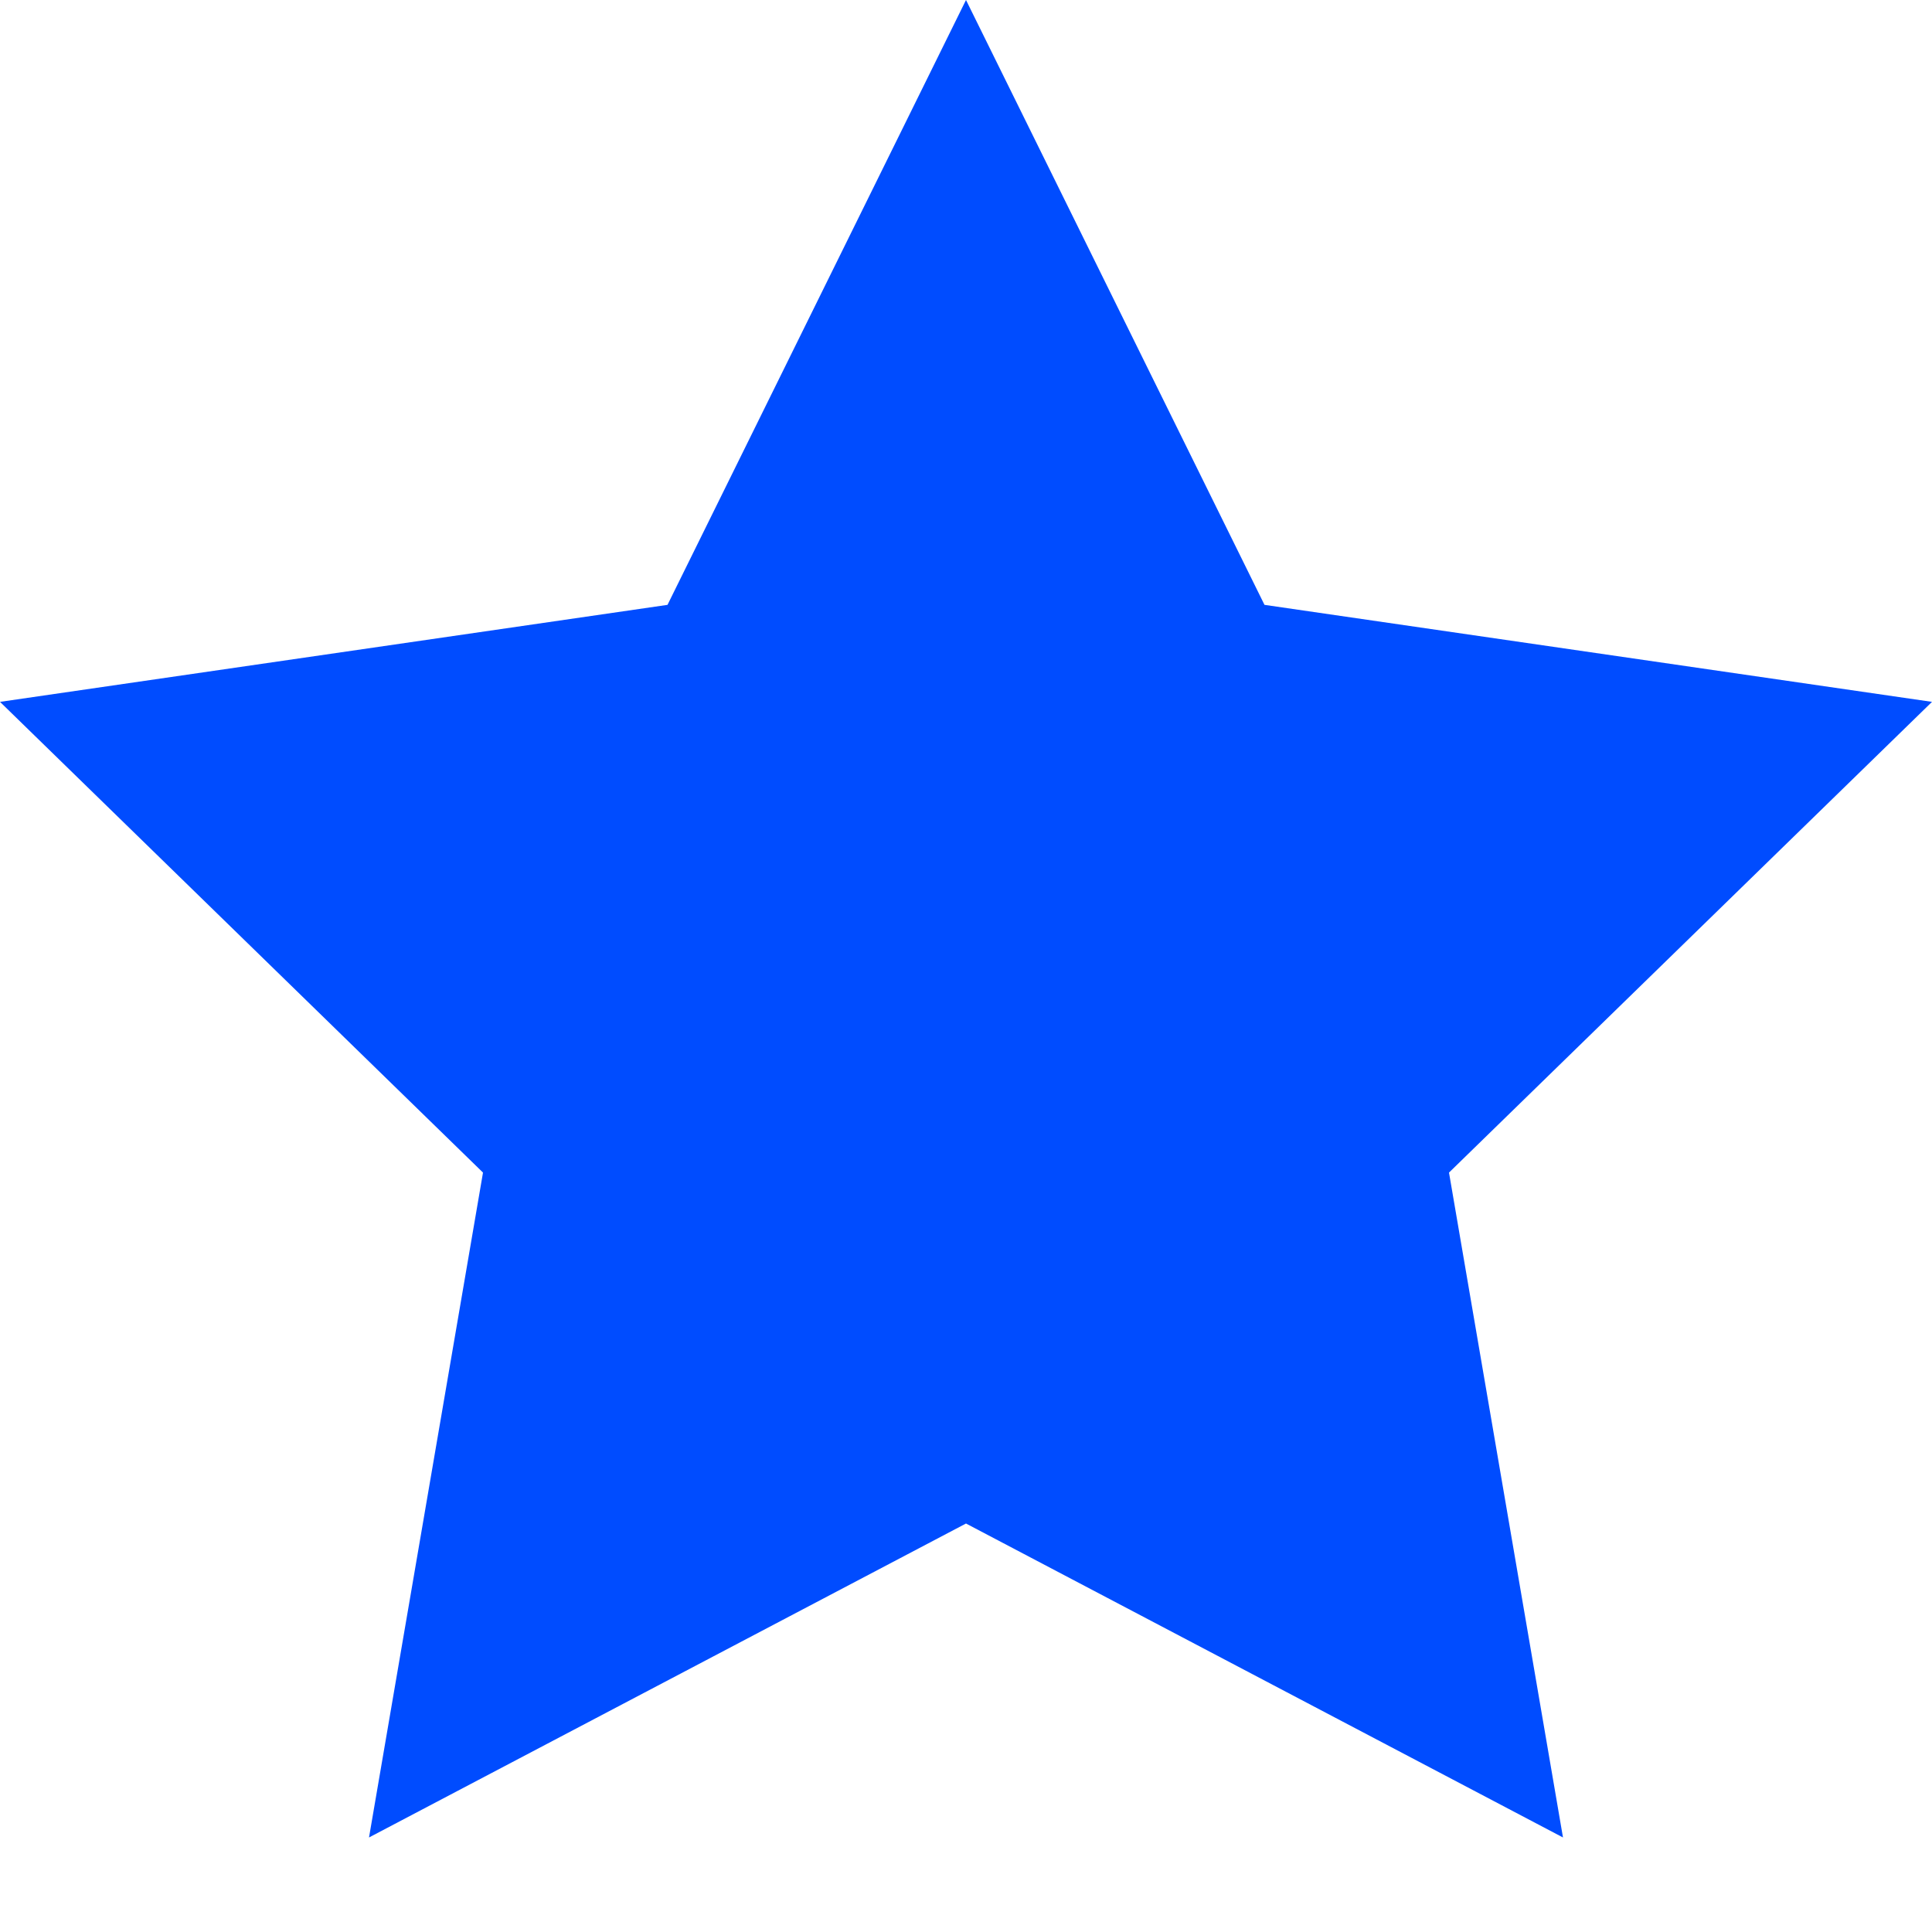 <svg width="14" height="14" viewBox="0 0 14 14" fill="none" xmlns="http://www.w3.org/2000/svg">
<path d="M14 5.086L9.163 4.383L7 0L4.837 4.383L0 5.086L3.5 8.497L2.674 13.315L7 11.04L11.326 13.315L10.5 8.497L14 5.086Z" fill="#004CFF"/>
</svg>
